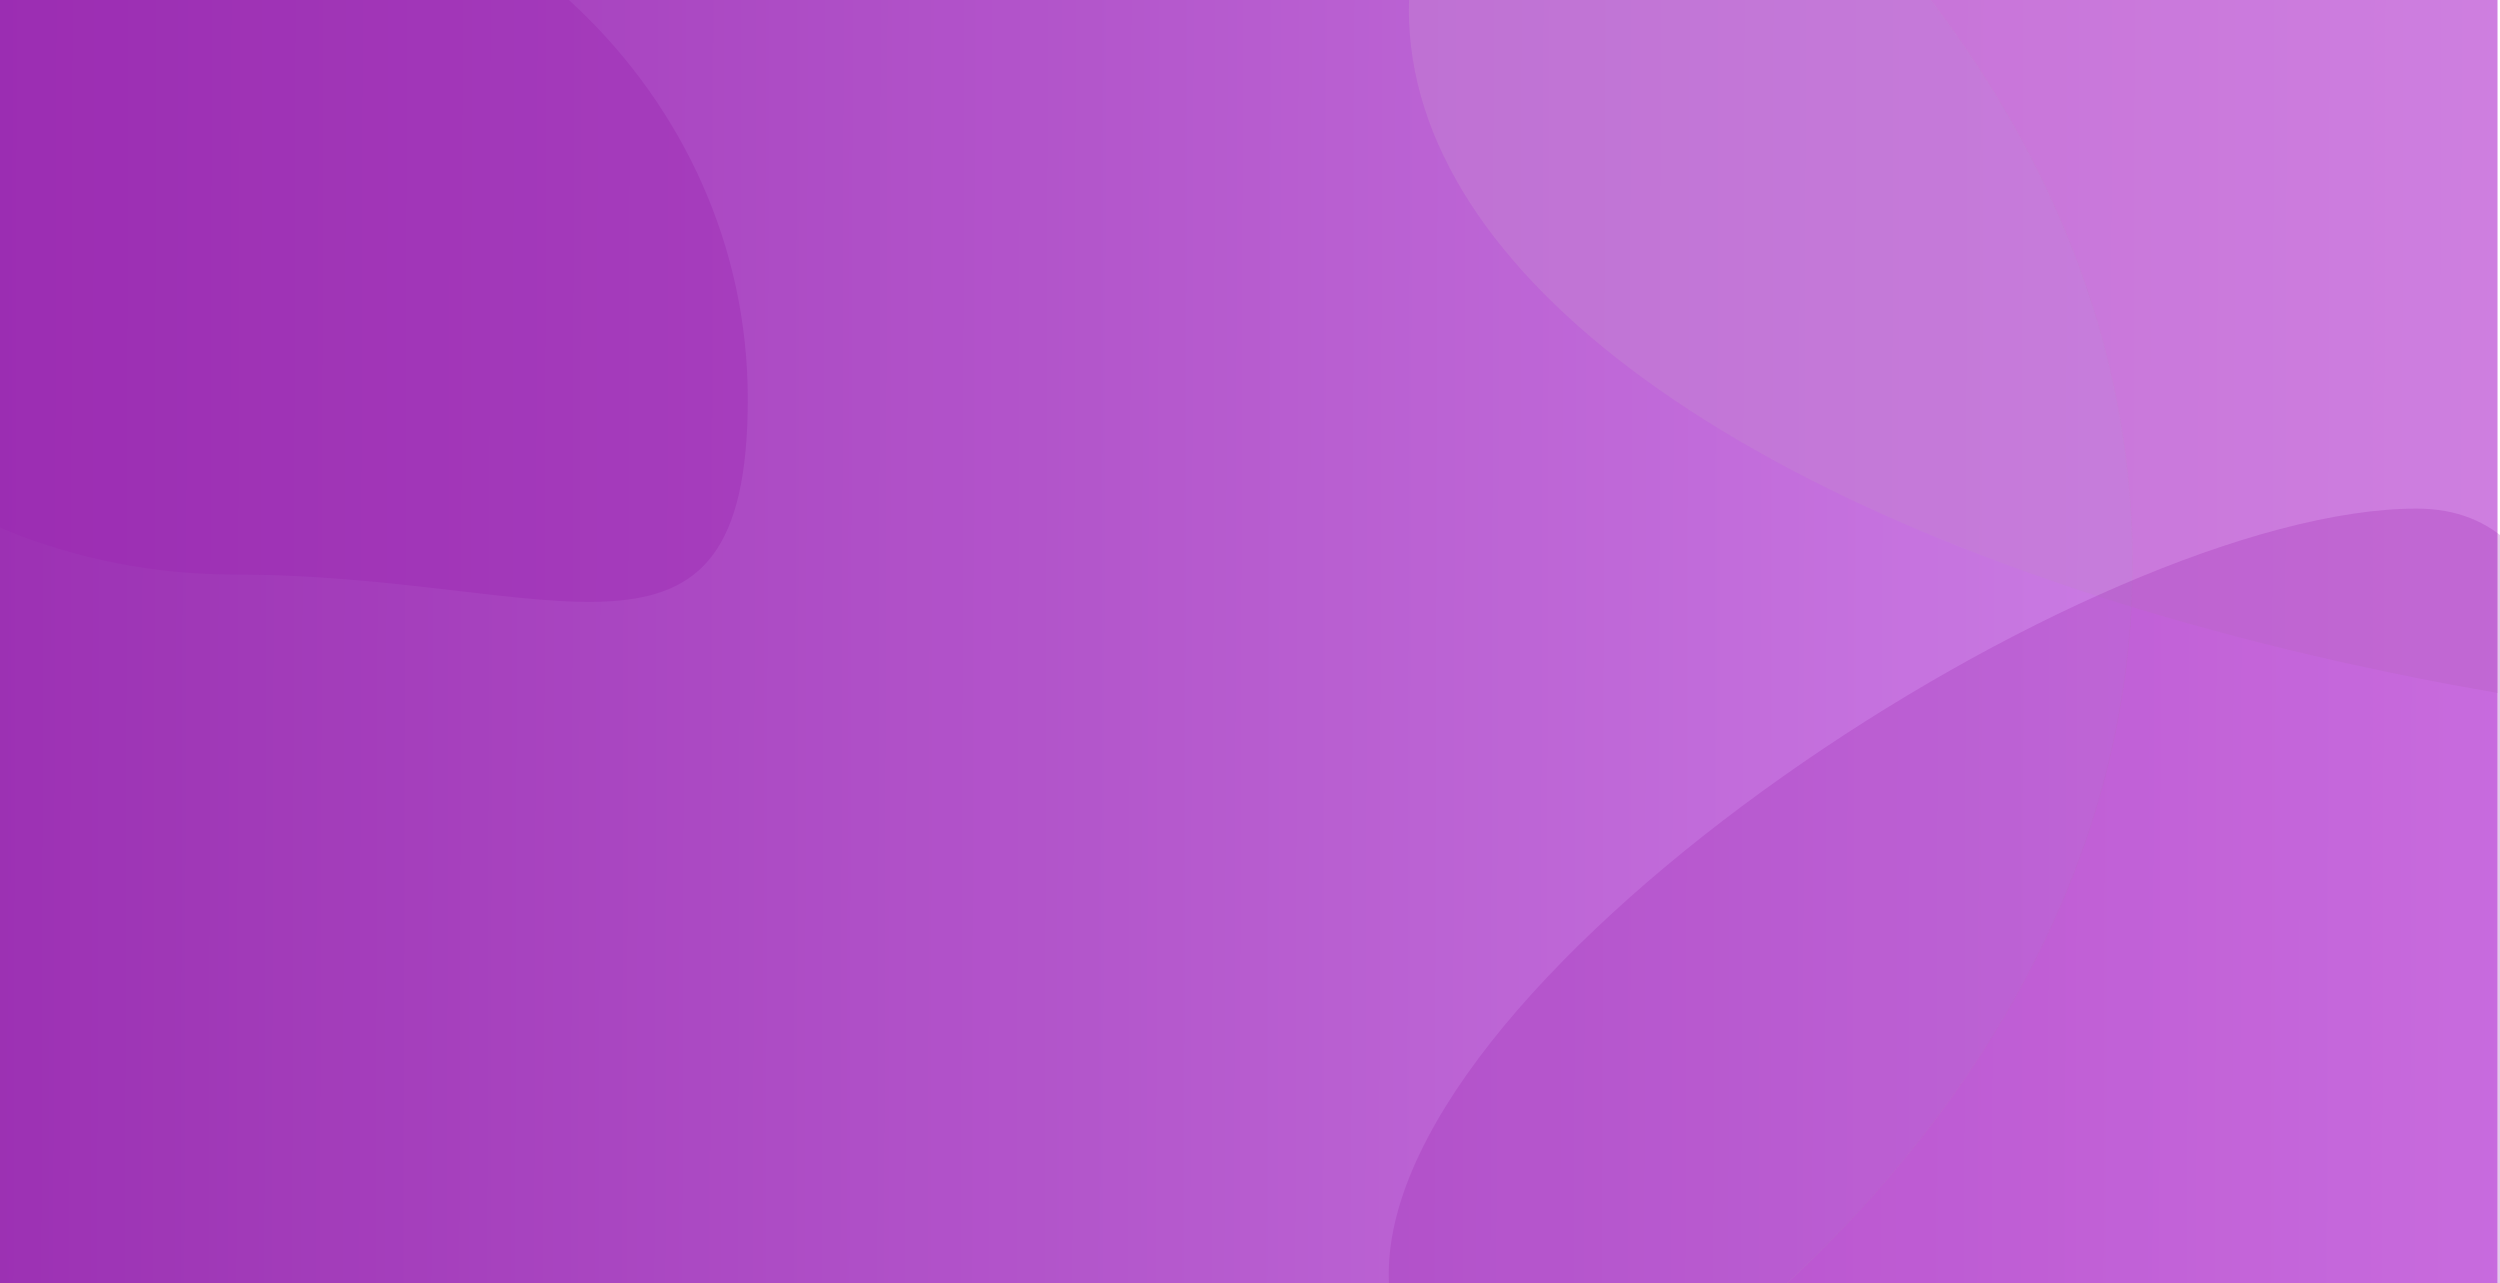 <svg width="1919" height="985" viewBox="0 0 1919 985" fill="none" xmlns="http://www.w3.org/2000/svg">
    <g clip-path="url(#clip0)">
        <g clip-path="url(#clip1)">
            <path d="M-2 1030L1917 1030L1917 -139L-2 -139L-2 1030Z" fill="white"/>
            <rect width="1919" height="1169" transform="matrix(1 0 0 -1 -2 1030)" fill="url(#paint0_linear)"/>
            <ellipse rx="1350.37" ry="567.292" transform="matrix(1 0 0 -1 2431.81 7.452)" fill="#C77BD4"
                     fill-opacity="0.53"/>
            <g filter="url(#filter0_d)">
                <ellipse rx="1404.6" ry="945.721" transform="matrix(1 0 0 -1 232.544 427.965)" fill="#7DD8D2"
                         fill-opacity="0.05"/>
                <path d="M1636.9 427.965C1636.9 166.919 1479.75 -69.442 1225.61 -240.554C971.472 -411.664 620.371 -517.506 232.544 -517.506C-155.283 -517.506 -506.383 -411.664 -760.519 -240.554C-1014.66 -69.442 -1171.81 166.919 -1171.81 427.965C-1171.81 689.01 -1014.66 925.371 -760.519 1096.48C-506.383 1267.59 -155.283 1373.44 232.544 1373.44C620.371 1373.44 971.472 1267.59 1225.61 1096.48C1479.75 925.371 1636.9 689.01 1636.9 427.965Z"
                      stroke="#C77BD4" stroke-opacity="0.53" stroke-width="0.5"/>
            </g>
        </g>
        <path d="M-266 16.8C-266 251.094 -66.319 441.027 180 441.027C426.319 441.027 574 540.493 574 306.2C574 71.906 374.319 -118.027 128 -118.027C-118.319 -118.027 -266 -217.494 -266 16.8Z"
              fill="#9C27B0" fill-opacity="0.37"/>
        <path d="M1066 978C1066 1212.29 1265.68 1402.23 1512 1402.23C1758.32 1402.23 1906 1501.69 1906 1267.4C1906 1033.11 2101.32 390.4 1855 390.4C1608.68 390.4 1066 743.706 1066 978Z"
              fill="#9C27B0" fill-opacity="0.25"/>
    </g>
    <defs>
        <filter id="filter0_d" x="-1176.06" y="-517.756" width="2817.2" height="1899.44" filterUnits="userSpaceOnUse"
                color-interpolation-filters="sRGB">
            <feFlood flood-opacity="0" result="BackgroundImageFix"/>
            <feColorMatrix in="SourceAlpha" type="matrix" values="0 0 0 0 0 0 0 0 0 0 0 0 0 0 0 0 0 0 127 0"/>
            <feOffset dy="4"/>
            <feGaussianBlur stdDeviation="2"/>
            <feColorMatrix type="matrix" values="0 0 0 0 0 0 0 0 0 0 0 0 0 0 0 0 0 0 0.02 0"/>
            <feBlend mode="normal" in2="BackgroundImageFix" result="effect1_dropShadow"/>
            <feBlend mode="normal" in="SourceGraphic" in2="effect1_dropShadow" result="shape"/>
        </filter>
        <linearGradient id="paint0_linear" x1="2377.5" y1="635.5" x2="-39.5" y2="642" gradientUnits="userSpaceOnUse">
            <stop stop-color="#E498FB"/>
            <stop offset="1" stop-color="#9C27B0"/>
        </linearGradient>
        <clipPath id="clip0">
            <rect width="1919" height="985" fill="white"/>
        </clipPath>
        <clipPath id="clip1">
            <path d="M-2 1030L1917 1030L1917 -139L-2 -139L-2 1030Z" fill="white"/>
        </clipPath>
    </defs>
</svg>
